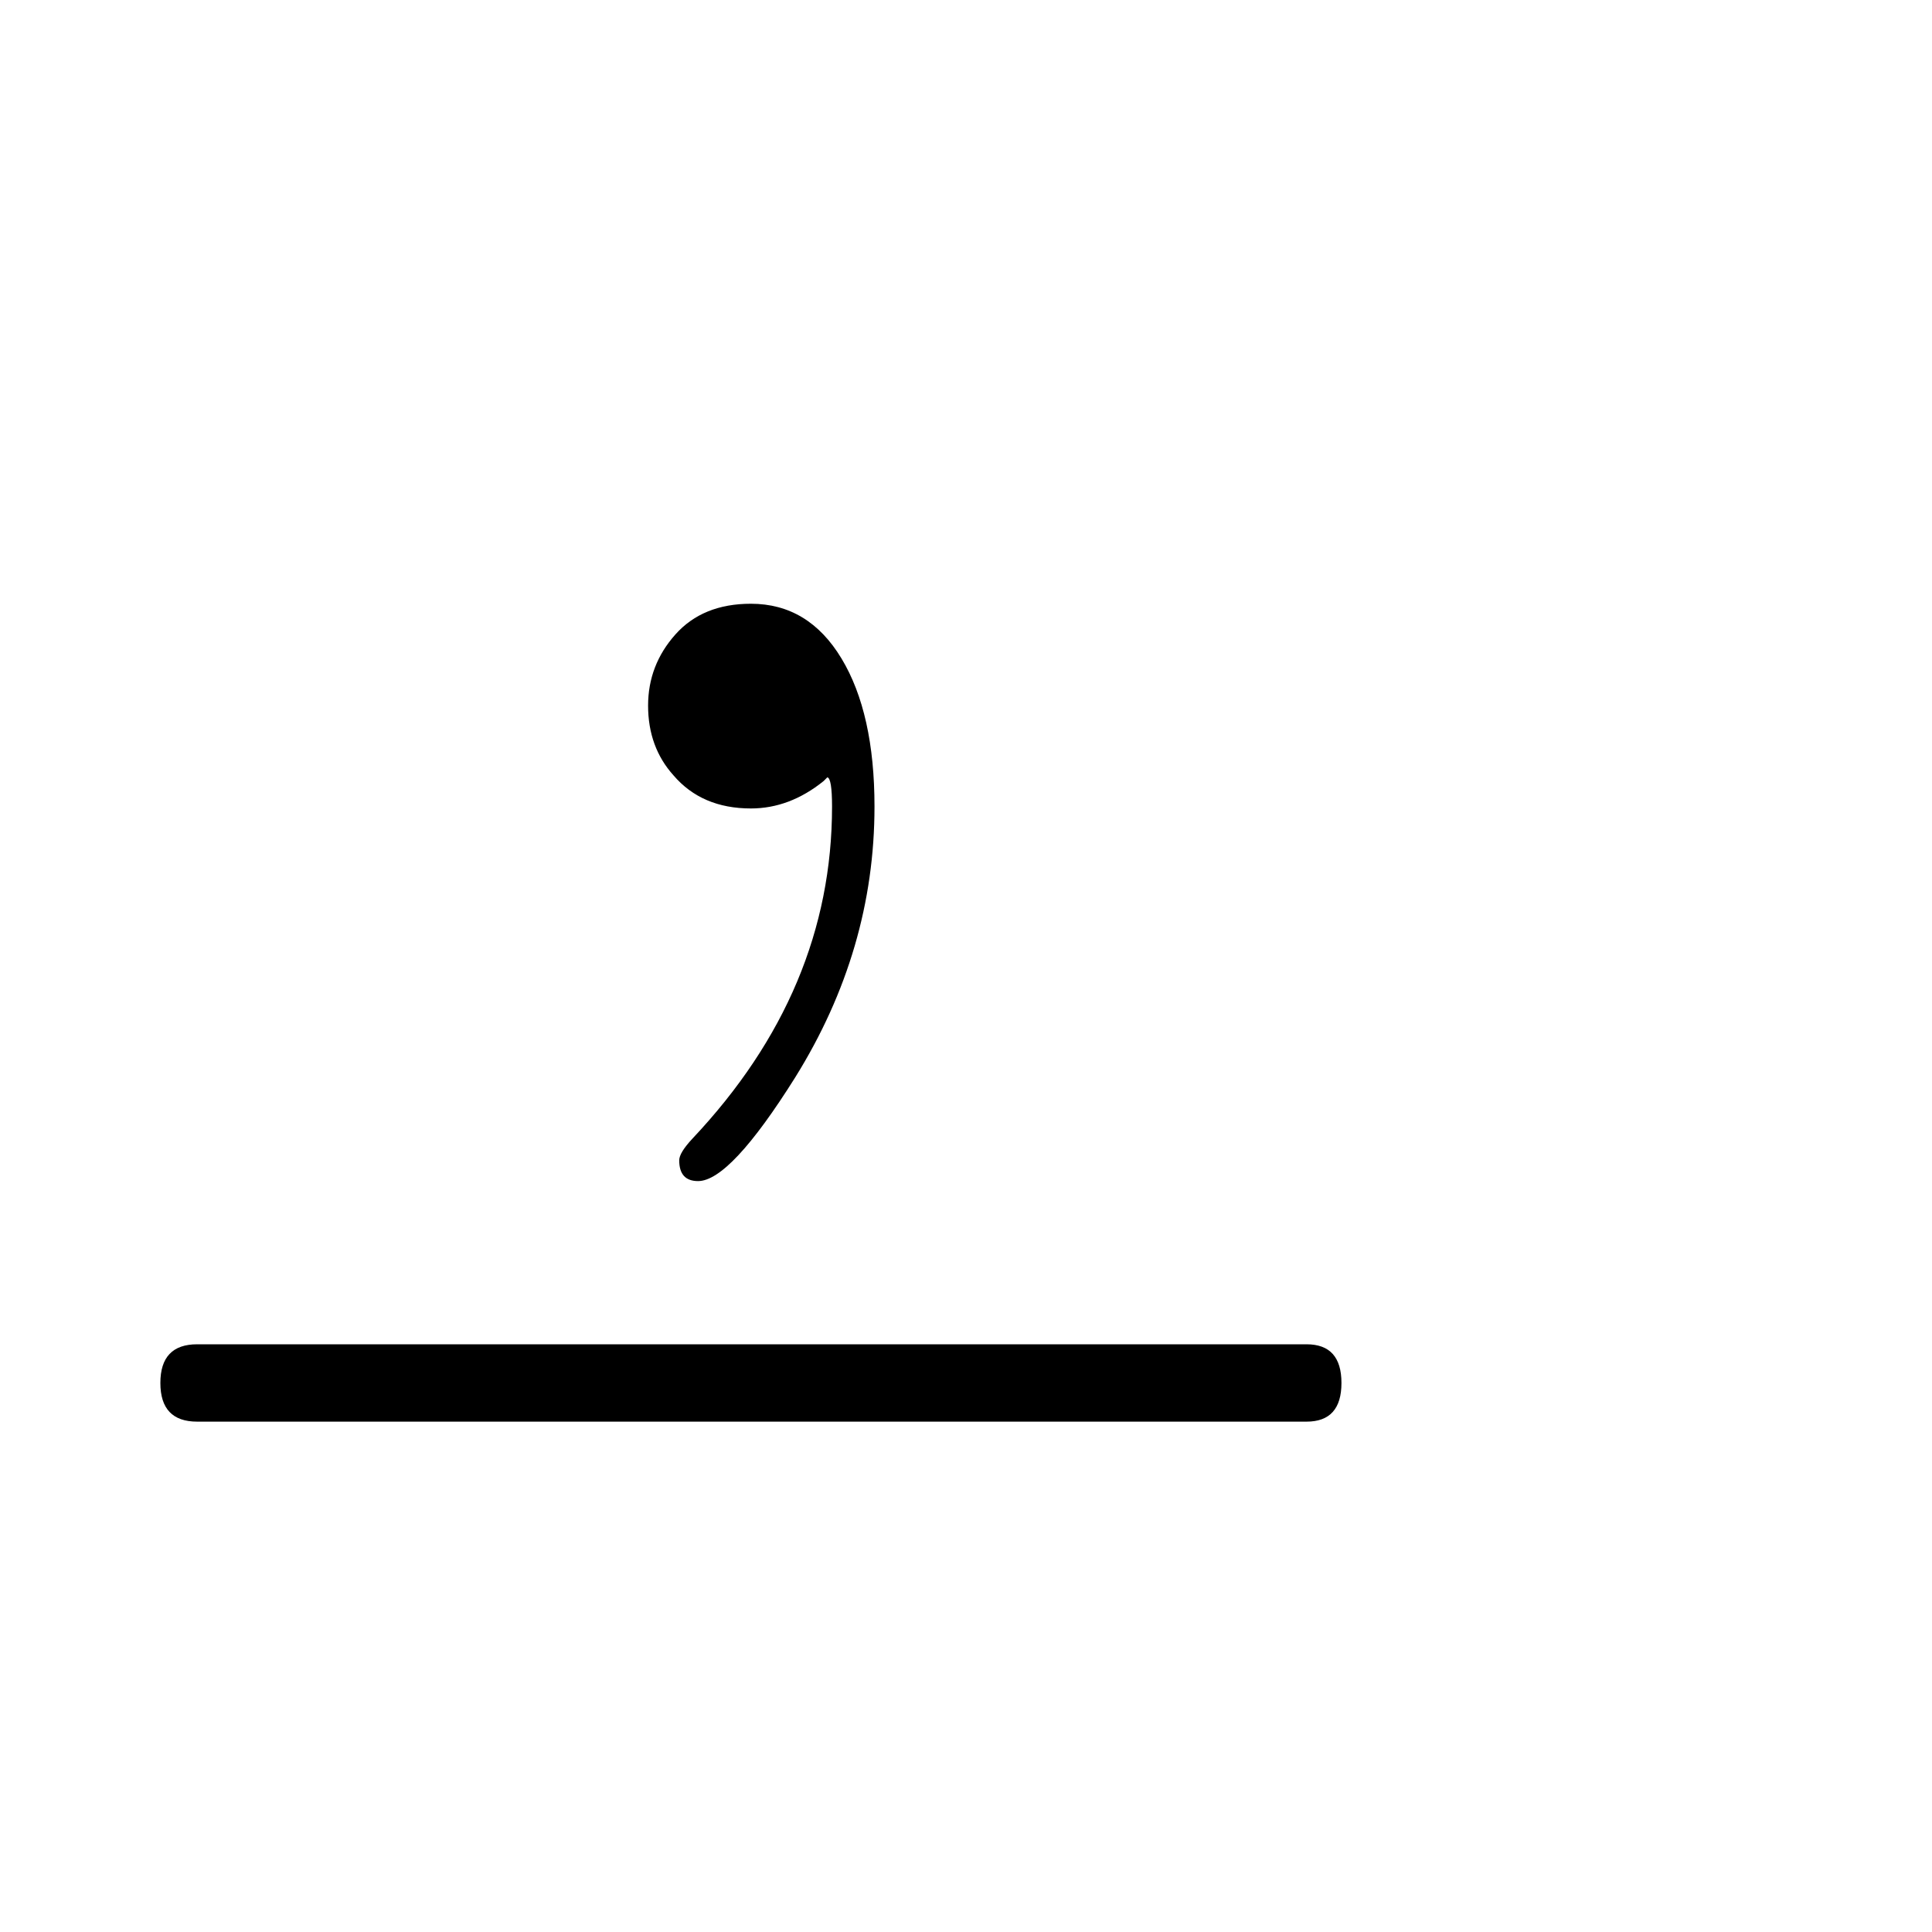 <?xml version="1.0" standalone="no"?>
<!DOCTYPE svg PUBLIC "-//W3C//DTD SVG 1.1//EN" "http://www.w3.org/Graphics/SVG/1.1/DTD/svg11.dtd" >
<svg viewBox="0 -442 2048 2048">
  <g transform="matrix(1 0 0 -1 0 1606)">
   <path fill="currentColor"
d="M927 1193q0 -152 -84 -287q-69 -110 -103 -110q-20 0 -20 22q0 8 14 23q148 157 148 352q0 30 -5 31l-4 -4q-36 -29 -77 -29q-52 0 -82 35q-27 30 -27 74q0 43 29 75.5t80 32.5q61 0 96 -58t35 -157zM1422 582q0 -41 -37 -41h-1176q-39 0 -39 41t39 41h1176q37 0 37 -41z
" />
  </g>

</svg>

